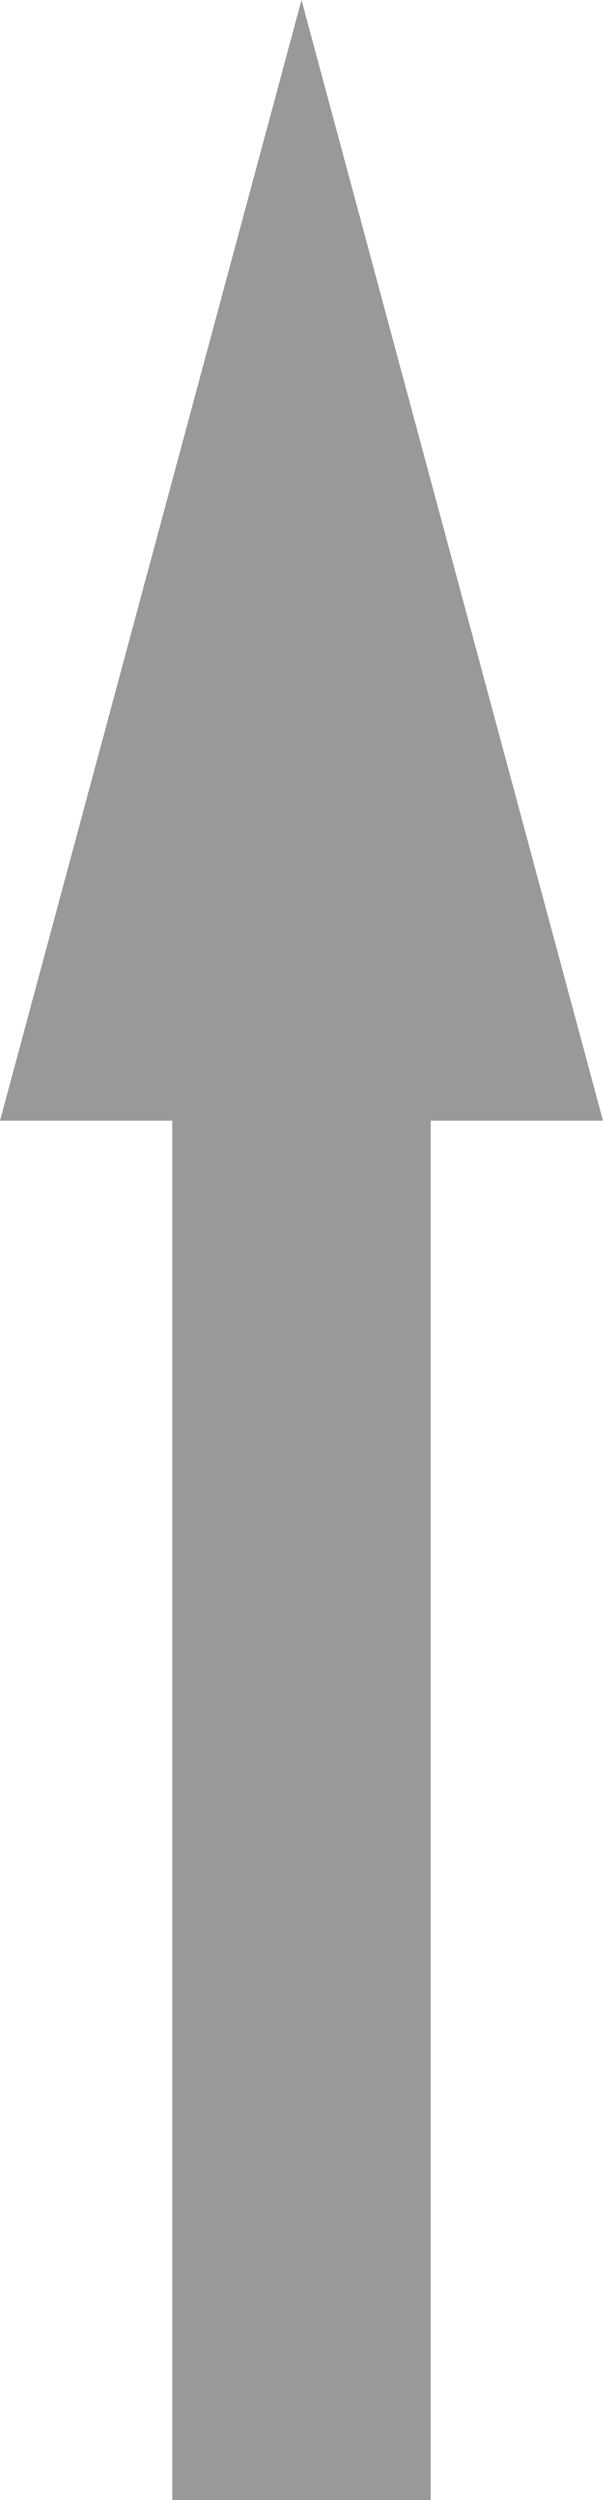 <?xml version="1.0" encoding="UTF-8"?>
<svg width="7px" height="29px" viewBox="0 0 7 29" version="1.1" xmlns="http://www.w3.org/2000/svg" xmlns:xlink="http://www.w3.org/1999/xlink">
    <!-- Generator: Sketch 53.1 (72631) - https://sketchapp.com -->
    <title>直行-3</title>
    <desc>Created with Sketch.</desc>
    <g id="Page-2" stroke="none" stroke-width="1" fill="none" fill-rule="evenodd">
        <g id="路口示意图-图标" transform="translate(-237, -110)" fill="#999999">
            <path d="M239,123 L237,123 L240.5,110 L244,123 L242,123 L242,139 L239,139 L239,123 Z" id="直行-3"></path>
        </g>
    </g>
</svg>